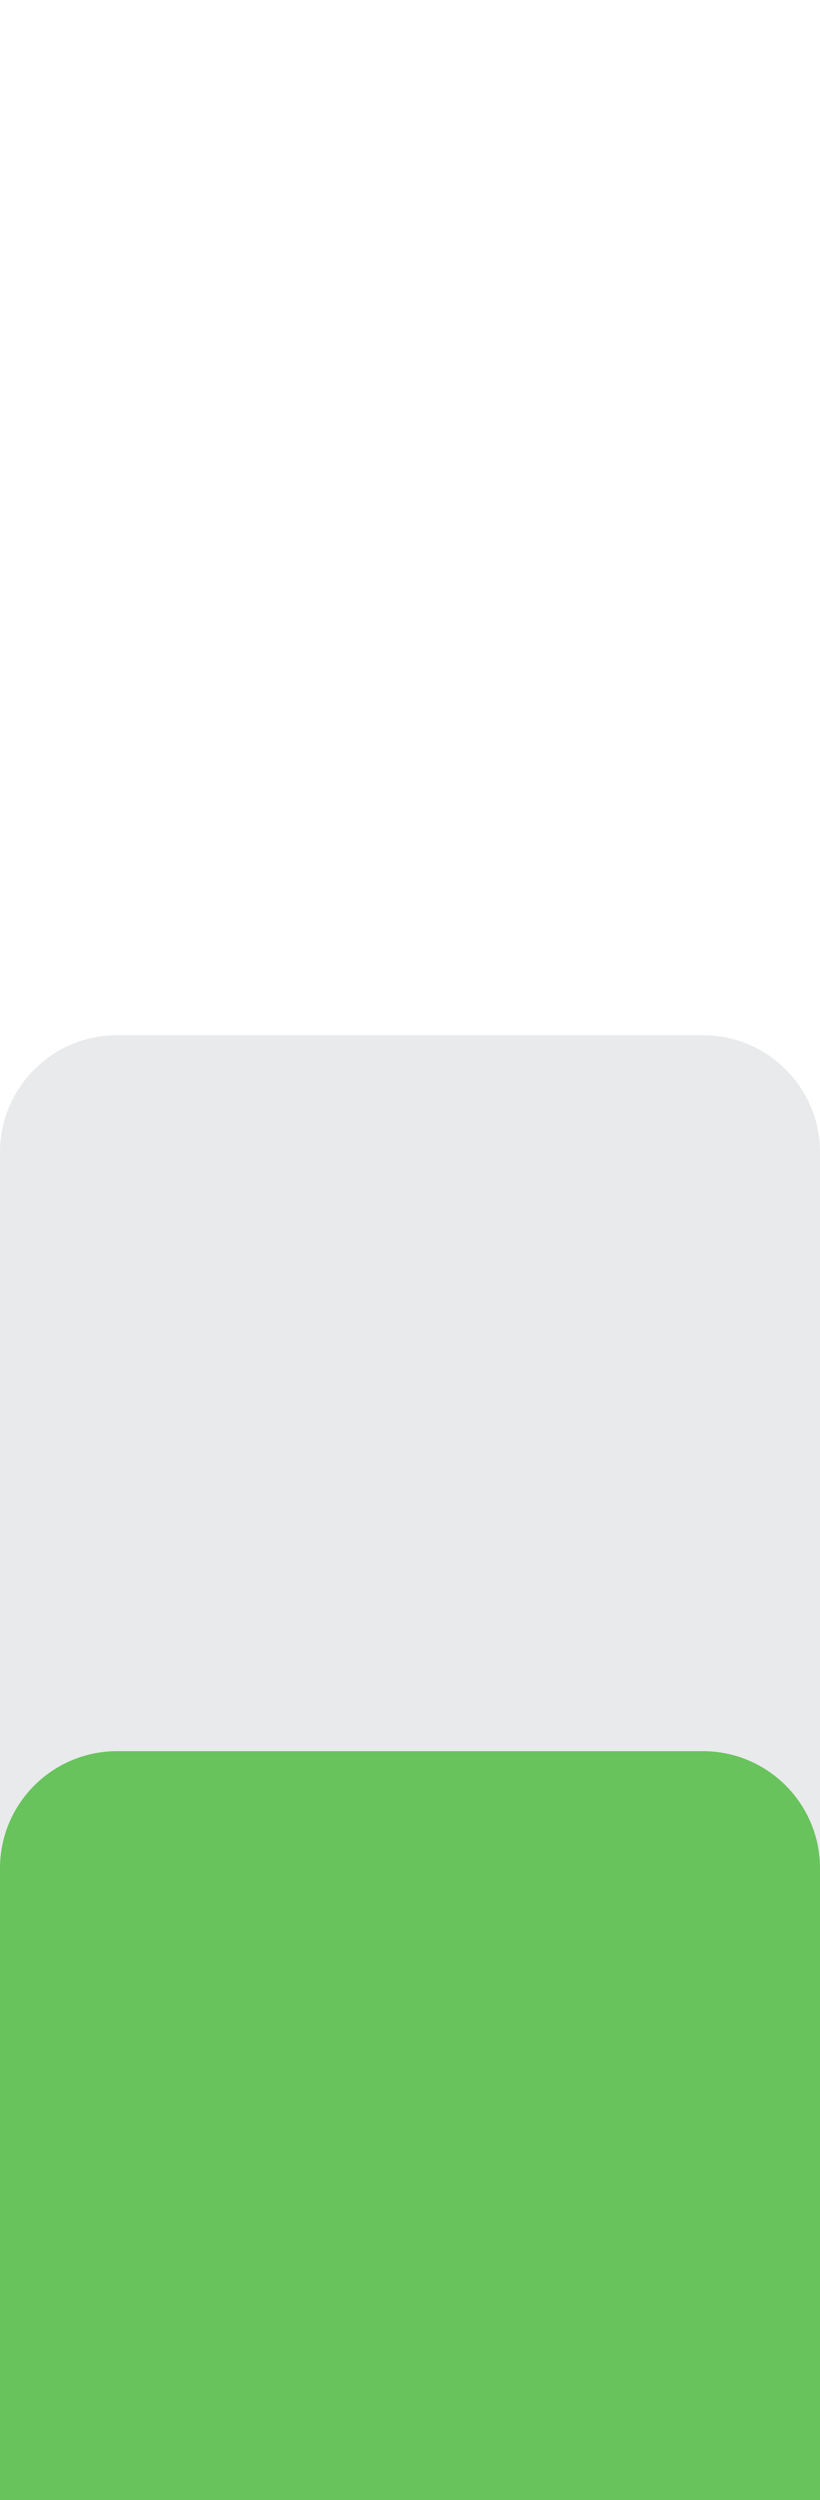 <svg width="42" height="128" viewBox="0 0 42 128" fill="none" xmlns="http://www.w3.org/2000/svg">
<path d="M0 59C0 55.686 2.686 53 6 53H36C39.314 53 42 55.686 42 59V128H0V59Z" fill="#E9EAEB"/>
<path d="M0 95.659C0 92.346 2.686 89.659 6 89.659H36C39.314 89.659 42 92.346 42 95.659V128H0V95.659Z" fill="#68C35C"/>
</svg>
